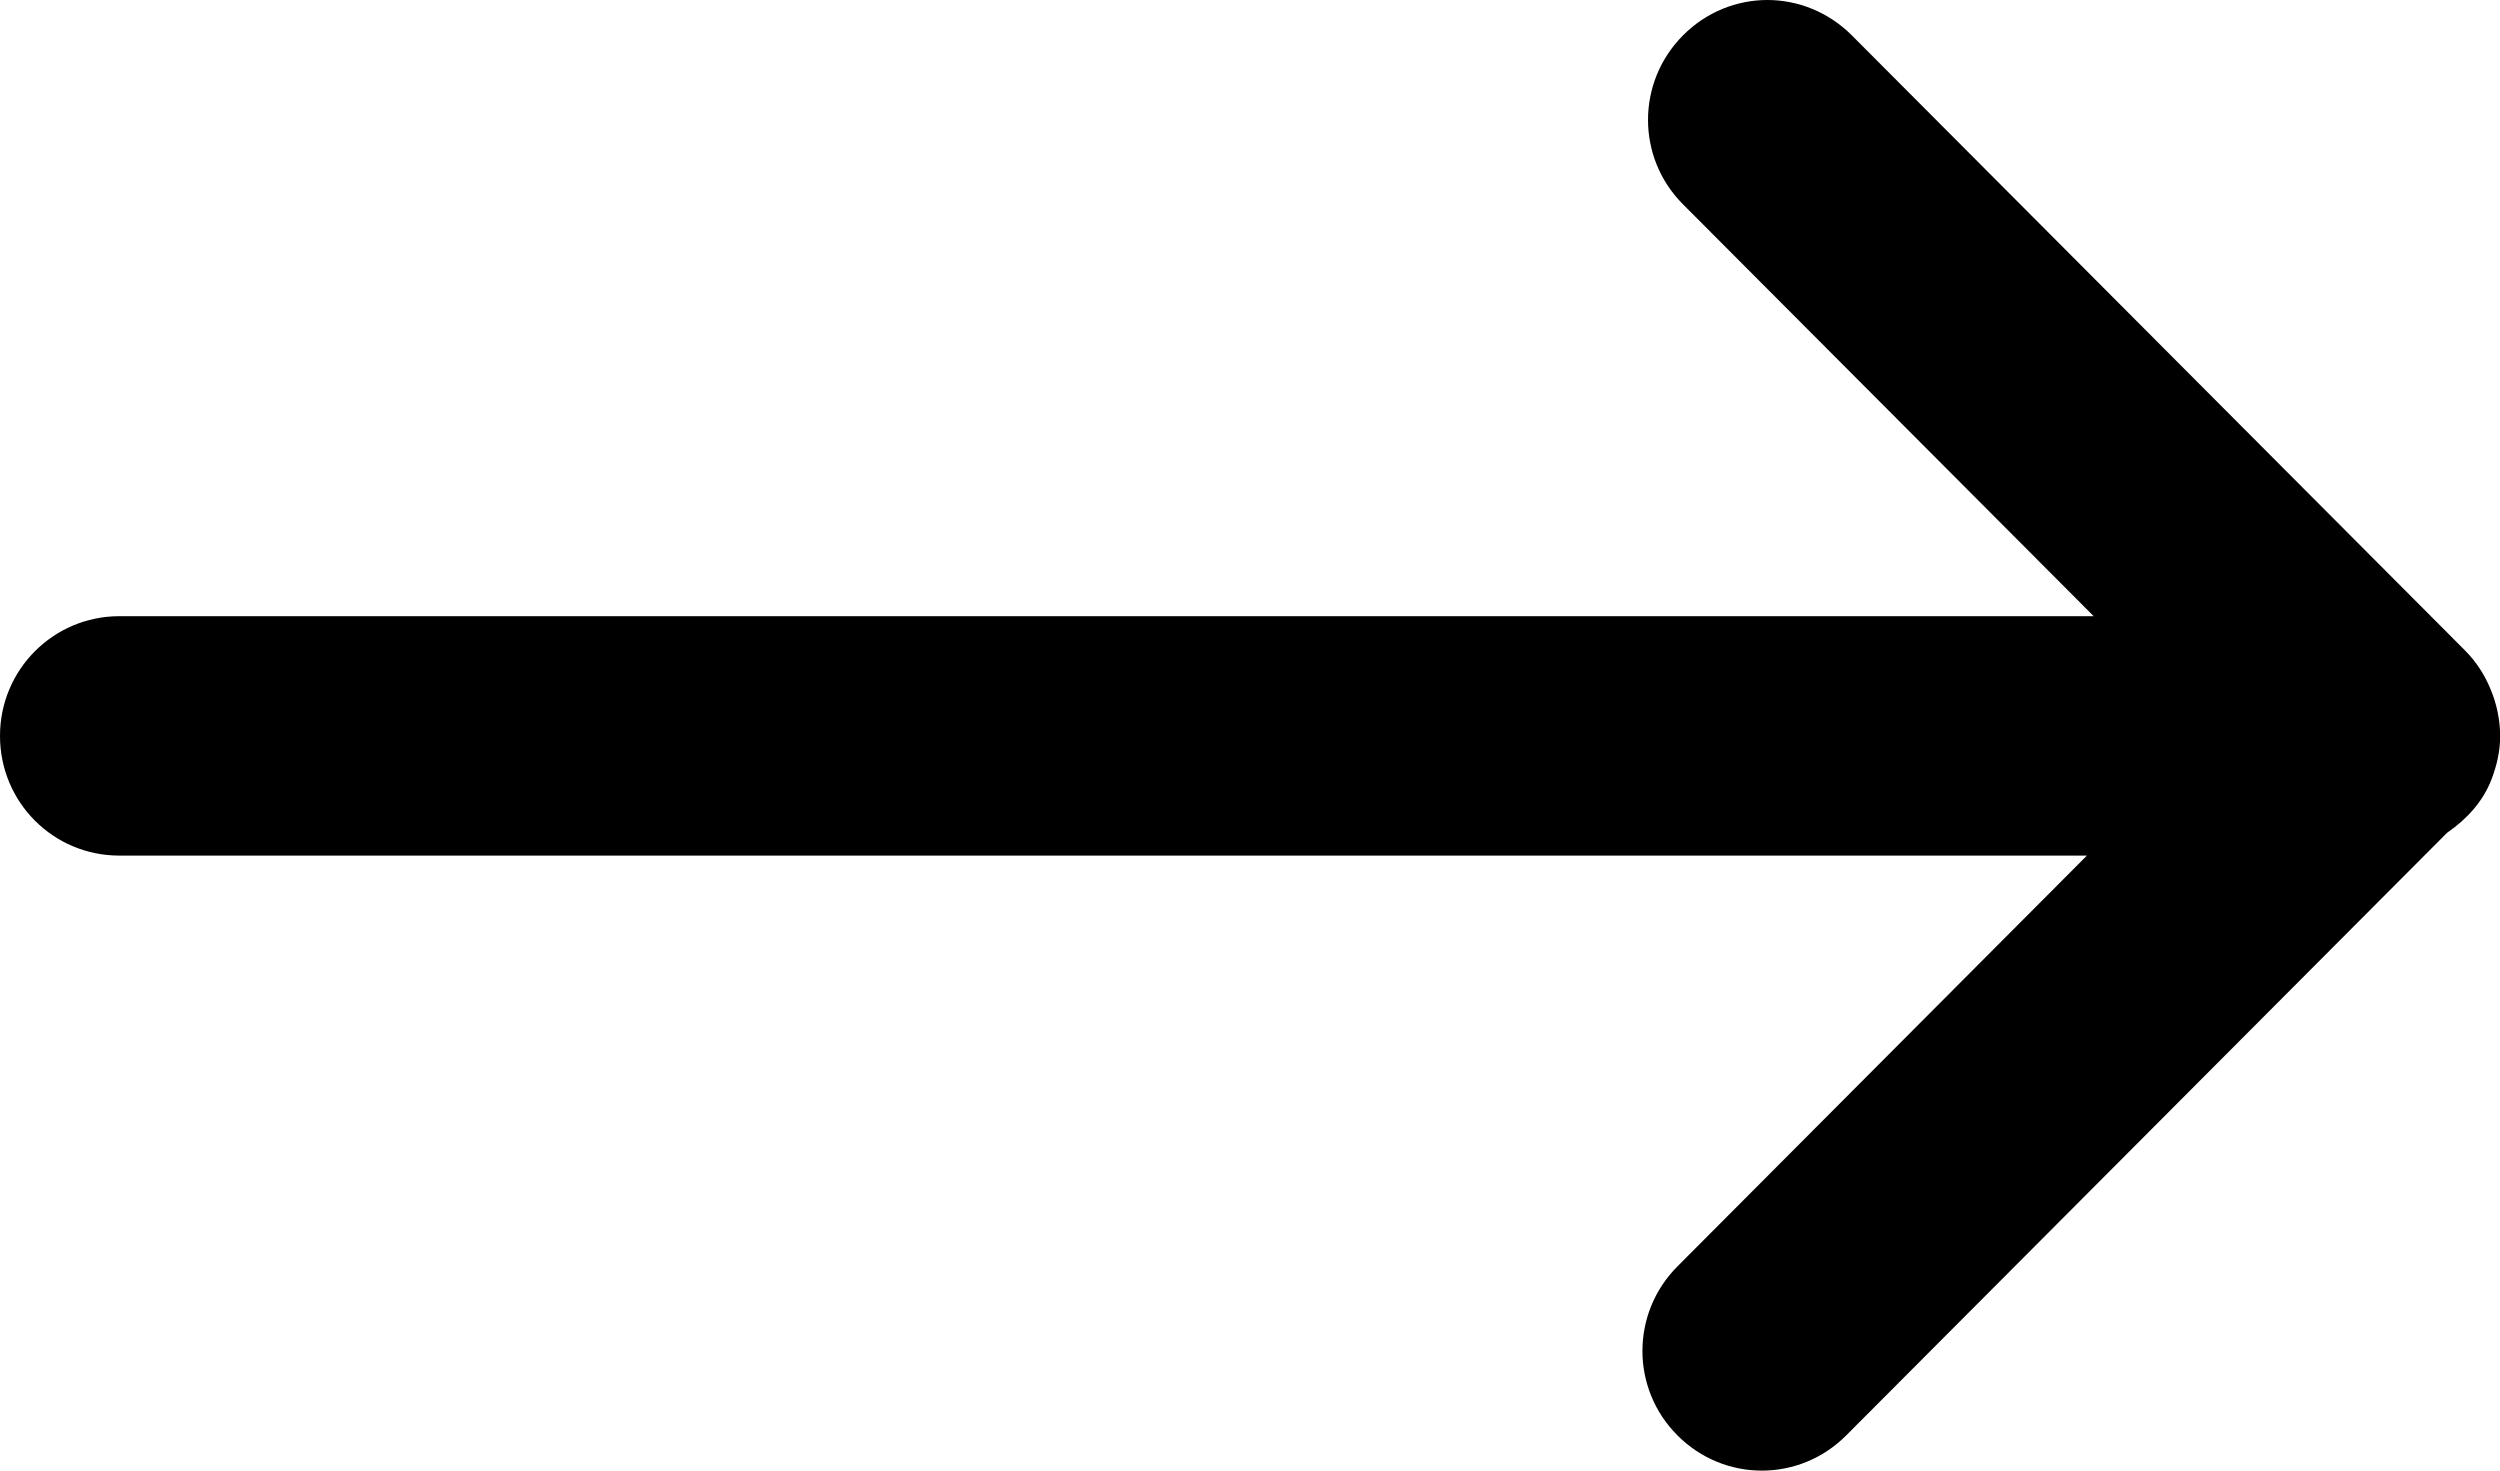 <?xml version="1.0" encoding="UTF-8" standalone="no"?>
<svg
   xmlns:dc="http://purl.org/dc/elements/1.1/"
   xmlns:cc="http://creativecommons.org/ns#"
   xmlns:rdf="http://www.w3.org/1999/02/22-rdf-syntax-ns#"
   xmlns:svg="http://www.w3.org/2000/svg"
   xmlns="http://www.w3.org/2000/svg"
   version="1.1"
   id="svg2"
   viewBox="0 0 17 10"
   height="10"
   width="17">
  <defs
     id="defs4" />
  <path
     style="color:currentColor;clip-rule:nonzero;display:inline;overflow:visible;visibility:visible;opacity:1;isolation:auto;mix-blend-mode:normal;color-interpolation:sRGB;color-interpolation-filters:linearRGB;solid-color:currentColor;solid-opacity:1;fill:currentColor;fill-opacity:1;fill-rule:evenodd;stroke:none;stroke-width:1px;stroke-linecap:butt;stroke-linejoin:miter;stroke-miterlimit:4;stroke-dasharray:none;stroke-dashoffset:0;stroke-opacity:1;color-rendering:auto;image-rendering:auto;shape-rendering:auto;text-rendering:auto;enable-background:accumulate"
     d="m 12.018,0 c -0.207,0 -0.415,0.081 -0.573,0.24 -0.318,0.319 -0.318,0.832 0,1.15 l 2.792,2.8 -13.426,0 C 0.362,4.191 0,4.554 0,5.004 0,5.455 0.362,5.818 0.811,5.818 l 13.38,0 -2.784,2.793 c -0.318,0.319 -0.318,0.832 0,1.15 0.318,0.319 0.829,0.319 1.147,0 l 4.086,-4.098 c 0.132,-0.091 0.242,-0.209 0.301,-0.36 0.036,-0.093 0.06,-0.192 0.06,-0.298 l 0,-0.004 C 17,4.894 16.978,4.787 16.936,4.687 16.897,4.591 16.839,4.5 16.761,4.422 L 12.592,0.24 C 12.433,0.081 12.225,0 12.018,0 Z"
     id="rect4140-3" />
</svg>
